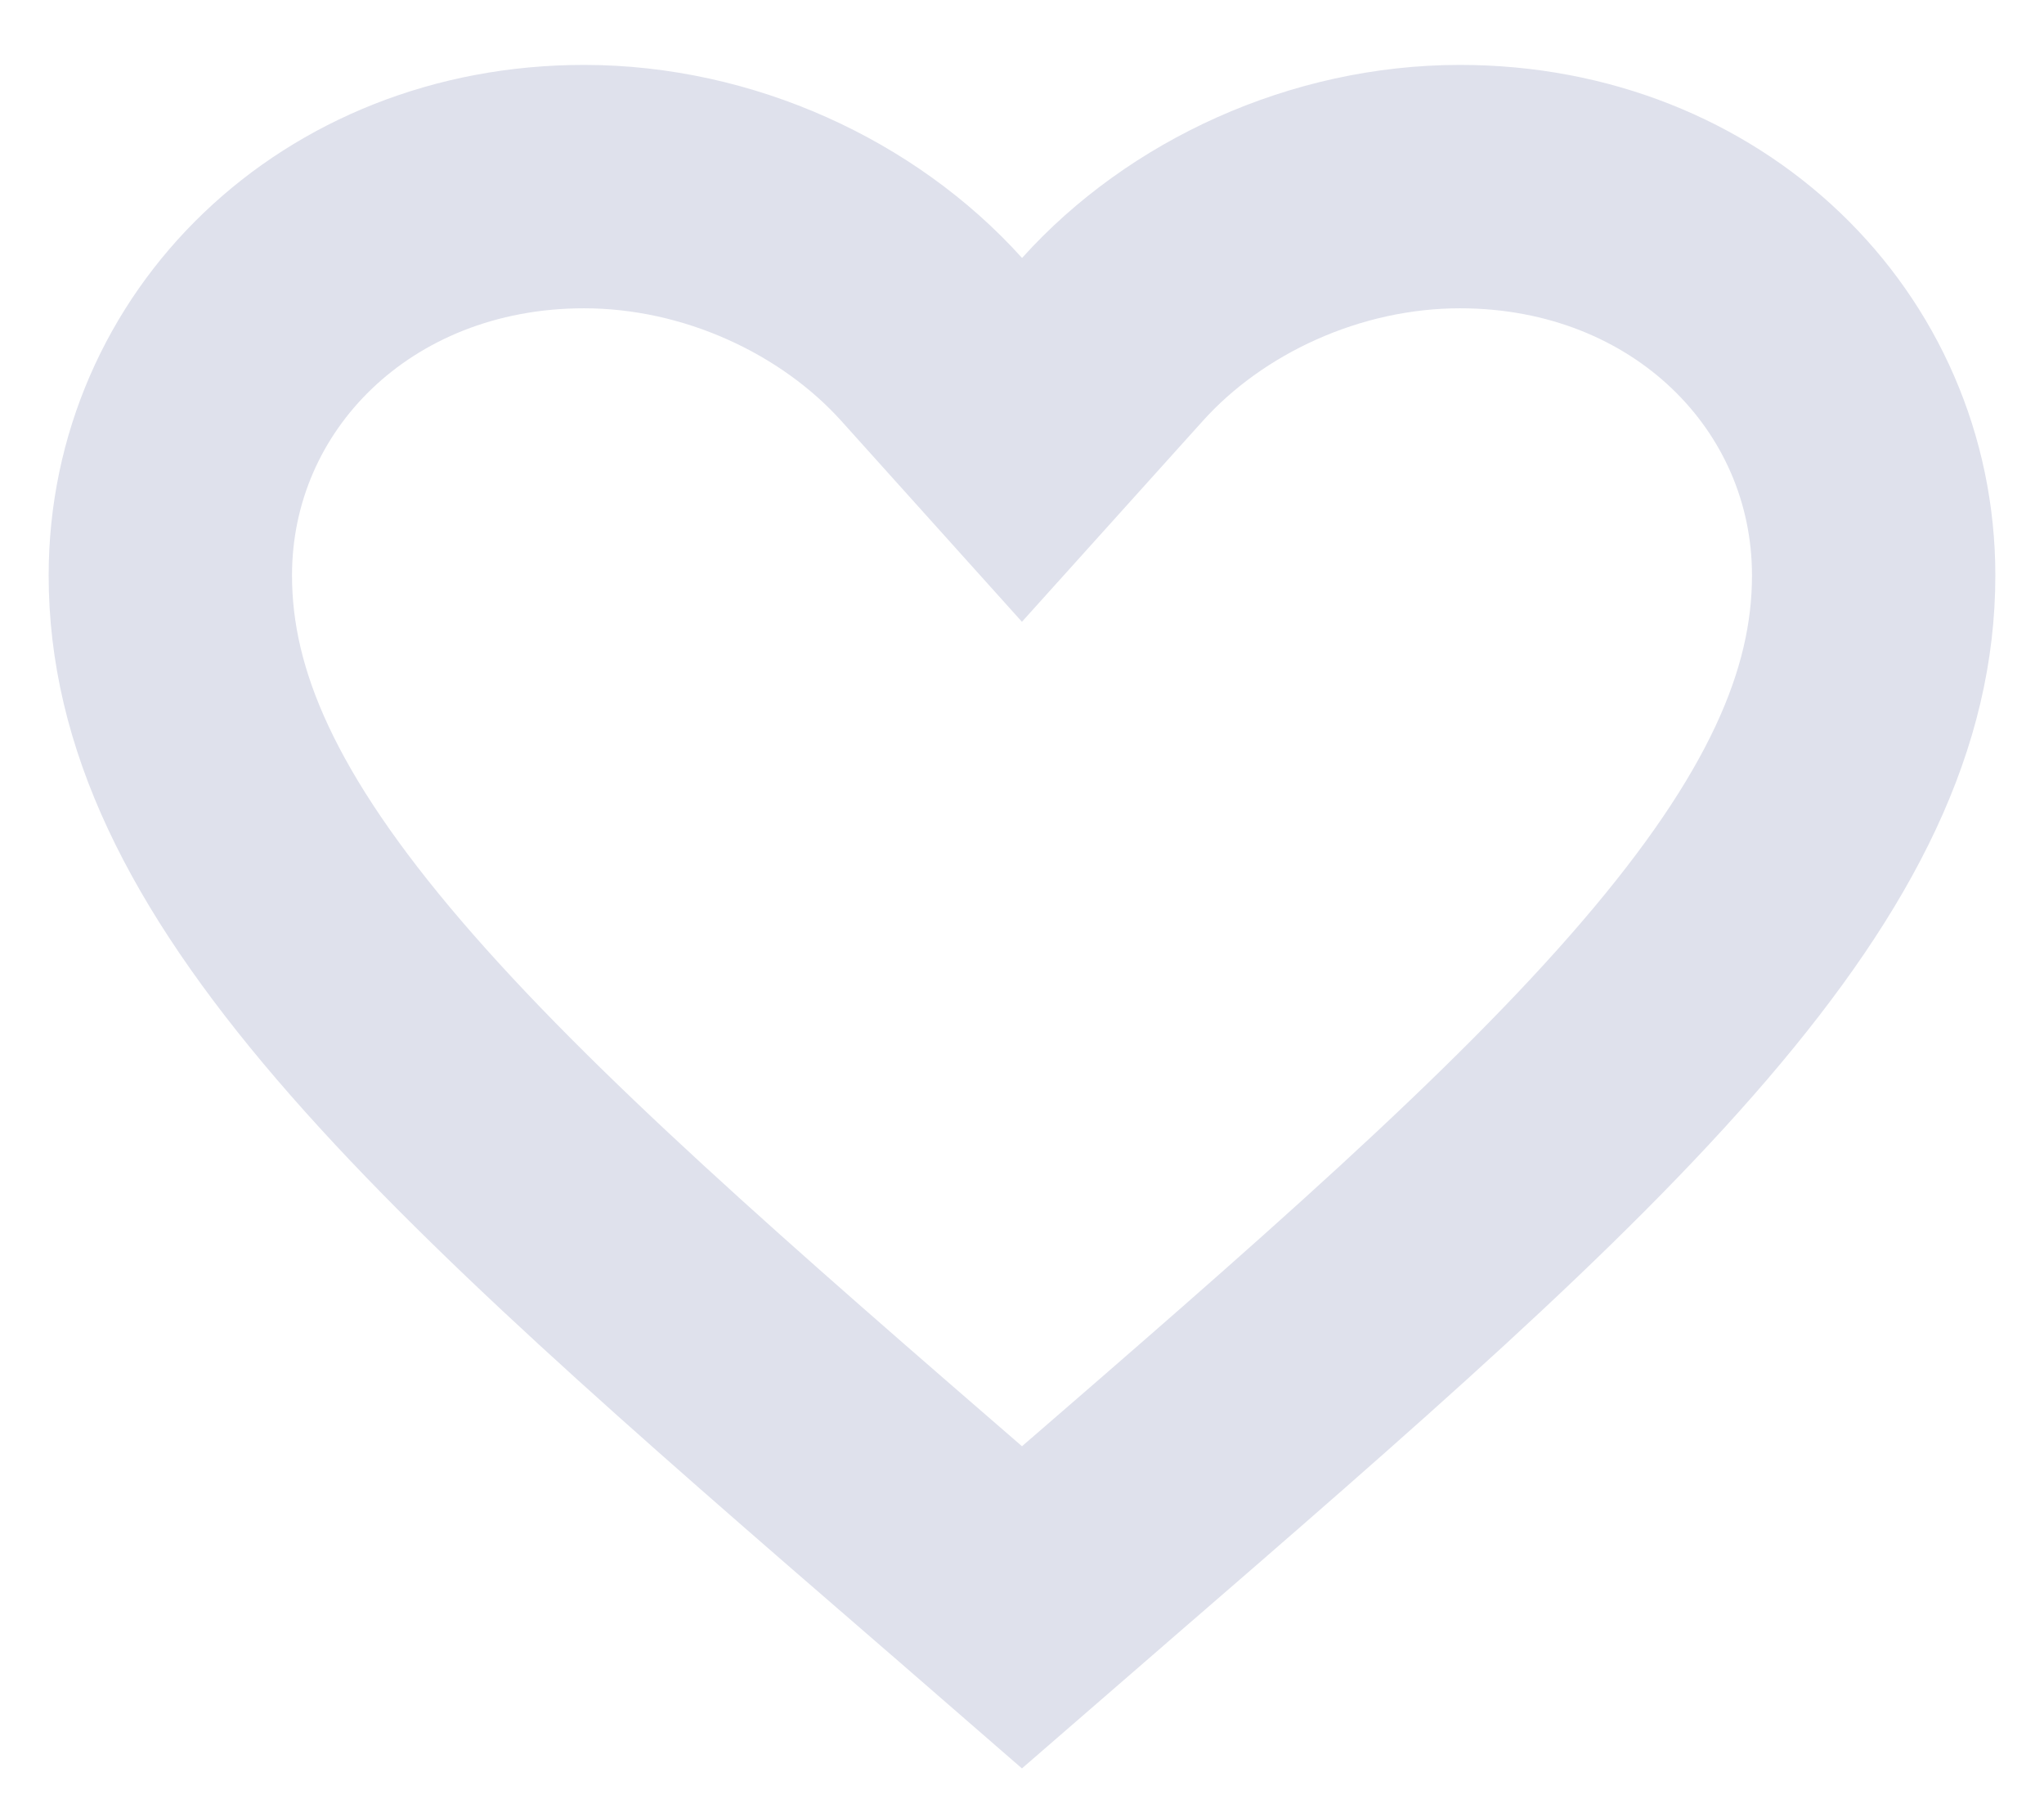 <svg width="18" height="16" viewBox="0 0 18 16" fill="none" xmlns="http://www.w3.org/2000/svg">
<path d="M8.46 13.683L8.458 13.682C6.229 11.754 4.468 10.226 3.251 8.807C2.044 7.399 1.5 6.239 1.5 5.067C1.5 3.182 3.045 1.643 5.143 1.643C6.329 1.643 7.471 2.175 8.204 2.988L9 3.873L9.797 2.988C10.529 2.175 11.671 1.643 12.857 1.643C14.955 1.643 16.5 3.182 16.5 5.067C16.5 6.239 15.956 7.399 14.749 8.807C13.533 10.226 11.771 11.754 9.542 13.682L9.541 13.683L9 14.152L8.46 13.683Z" stroke="#DFE1EC" stroke-width="2.143"/>
</svg>
